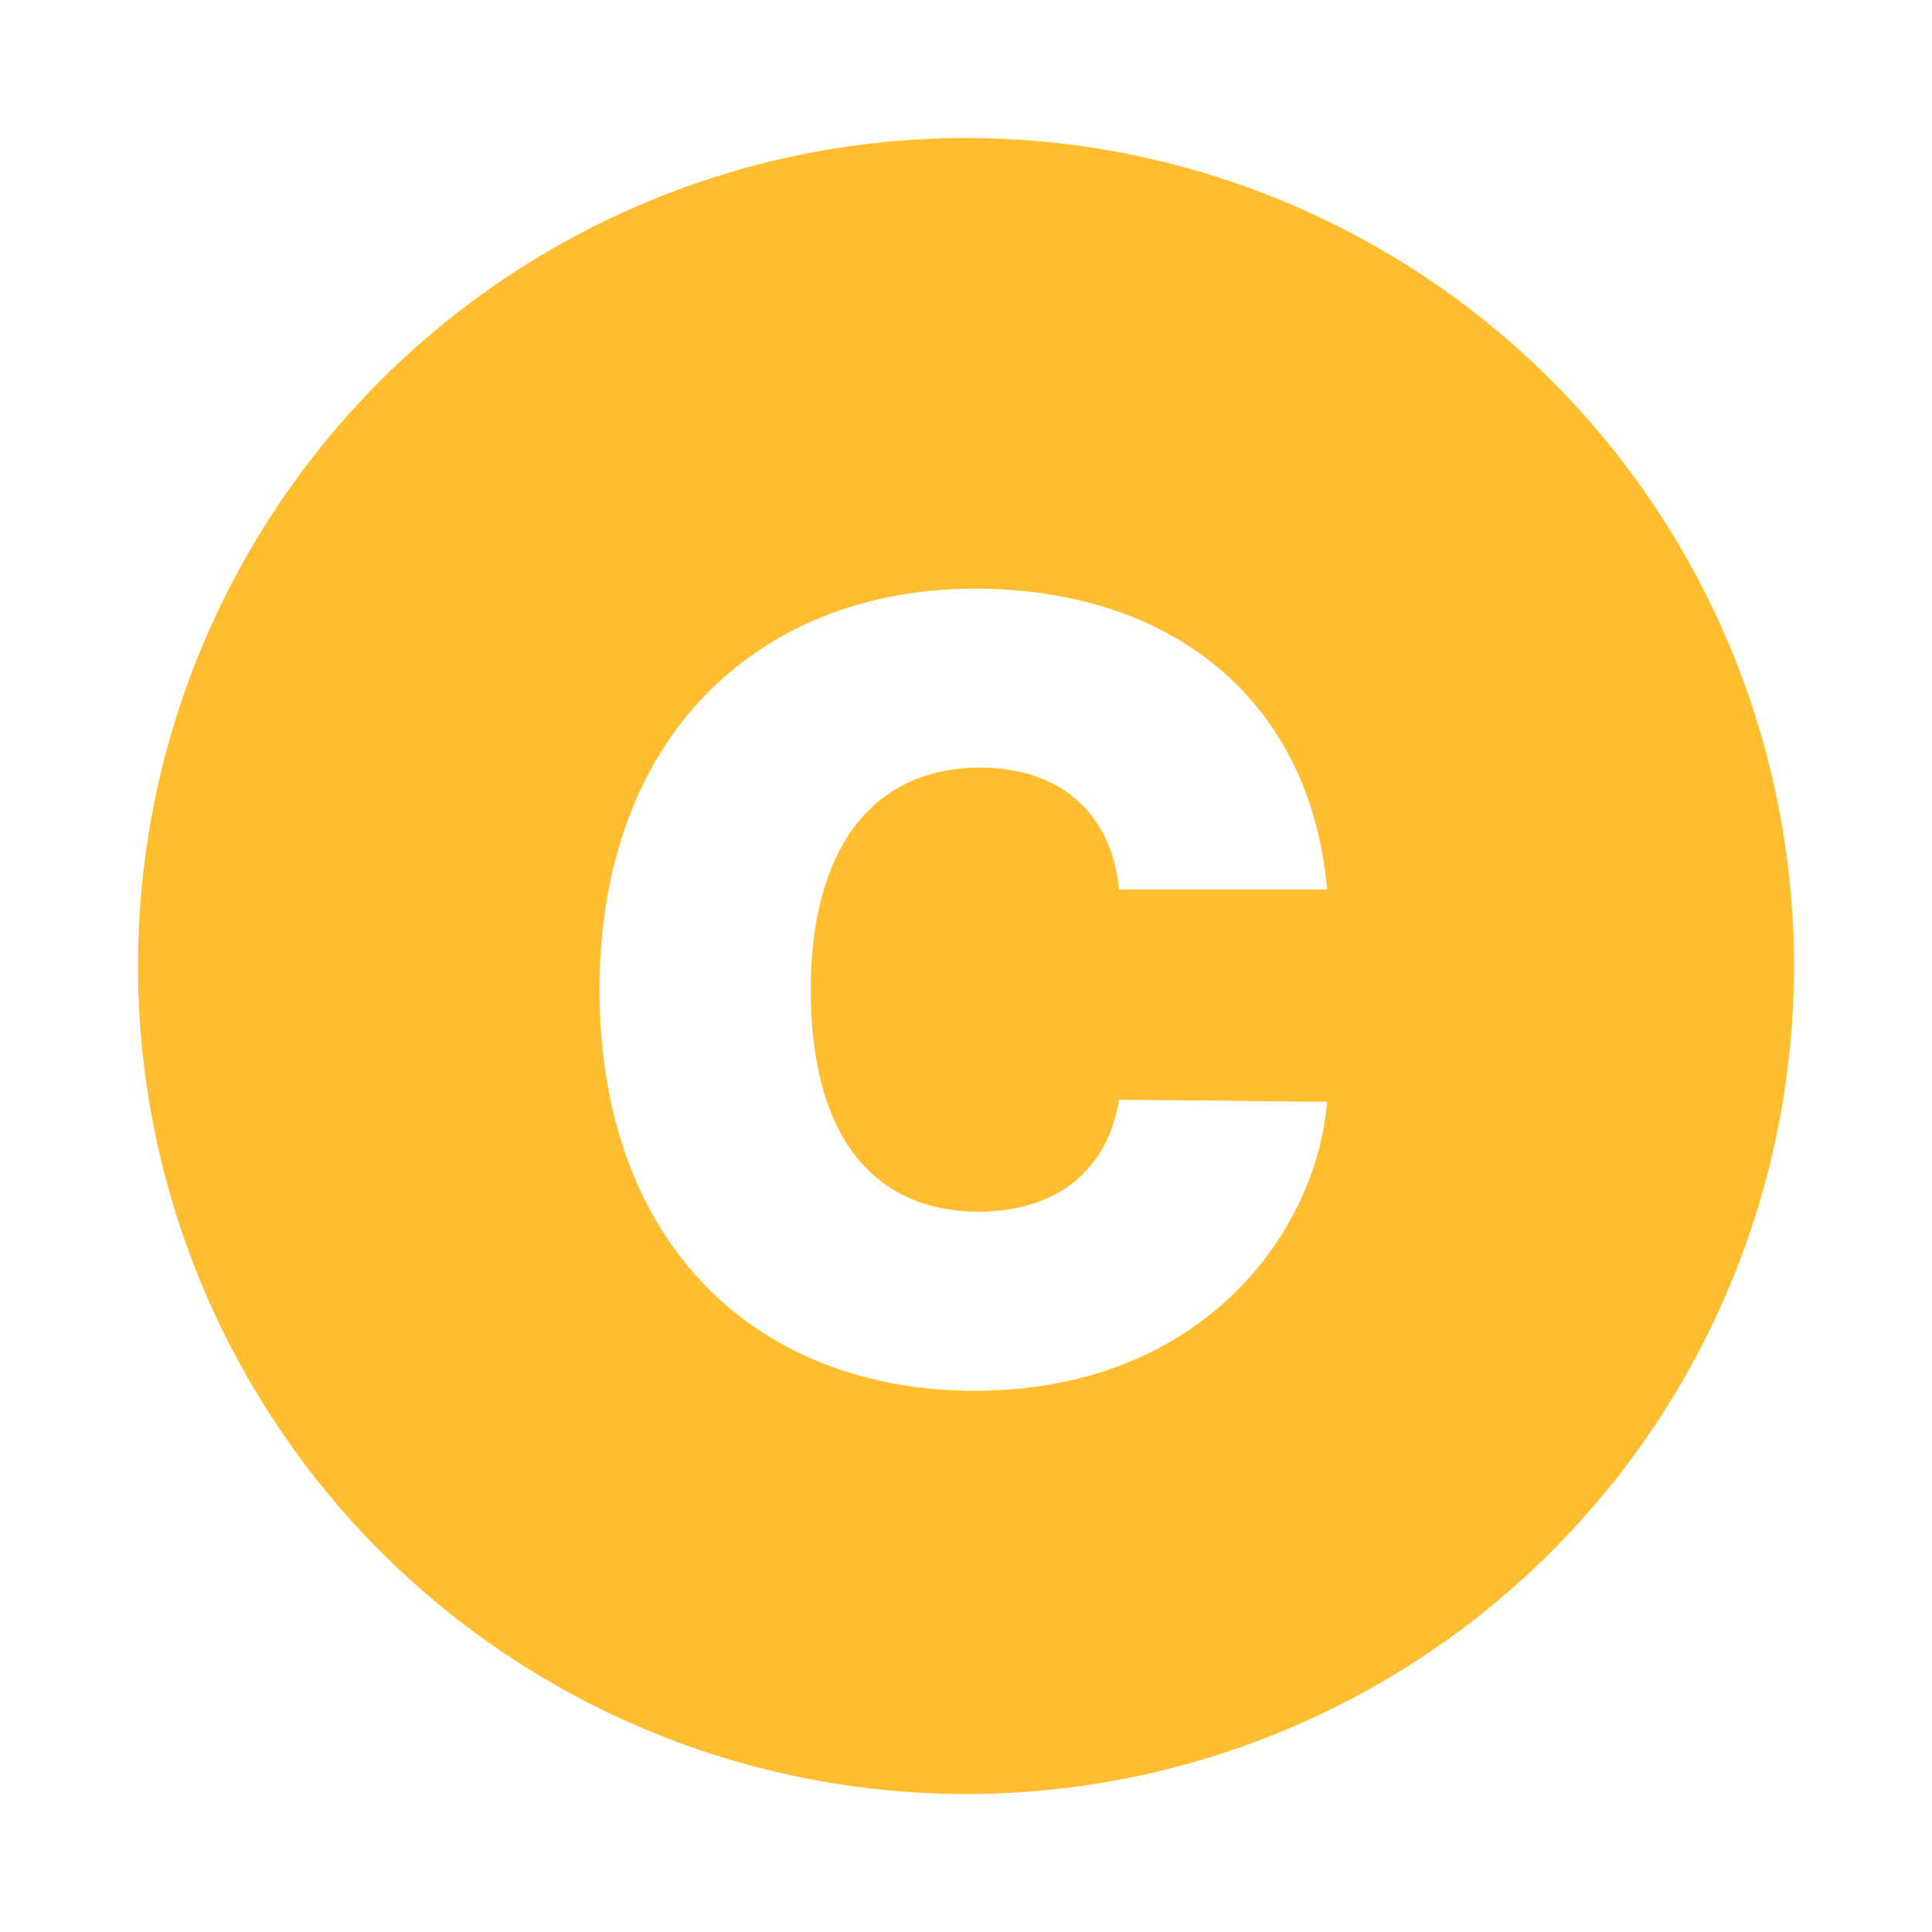 <svg width="28" height="28" viewBox="0 0 28 28" fill="none" xmlns="http://www.w3.org/2000/svg">
    <g filter="url(#filter0_ii_889_4977)">
        <circle cx="14" cy="14" r="12" fill="#FFBD2F"/>
    </g>
    <path d="M16.219 12.891C16.117 11.828 15.406 11.125 14.203 11.125C12.633 11.125 11.75 12.32 11.75 14.344C11.75 16.469 12.656 17.555 14.188 17.562C15.336 17.555 16.055 16.945 16.219 15.938L19.234 15.969C19.07 17.906 17.383 20.156 14.125 20.156C11.023 20.156 8.695 18.094 8.688 14.344C8.695 10.578 11.086 8.531 14.125 8.531C16.945 8.531 18.984 10.109 19.234 12.891H16.219Z" fill="white"/>
    <defs>
        <filter id="filter0_ii_889_4977" x="1" y="1" width="26" height="26" filterUnits="userSpaceOnUse" color-interpolation-filters="sRGB">
            <feFlood flood-opacity="0" result="BackgroundImageFix"/>
            <feBlend mode="normal" in="SourceGraphic" in2="BackgroundImageFix" result="shape"/>
            <feColorMatrix in="SourceAlpha" type="matrix" values="0 0 0 0 0 0 0 0 0 0 0 0 0 0 0 0 0 0 127 0" result="hardAlpha"/>
            <feOffset dx="1" dy="1"/>
            <feGaussianBlur stdDeviation="1"/>
            <feComposite in2="hardAlpha" operator="arithmetic" k2="-1" k3="1"/>
            <feColorMatrix type="matrix" values="0 0 0 0 0 0 0 0 0 0 0 0 0 0 0 0 0 0 0.29 0"/>
            <feBlend mode="normal" in2="shape" result="effect1_innerShadow_889_4977"/>
            <feColorMatrix in="SourceAlpha" type="matrix" values="0 0 0 0 0 0 0 0 0 0 0 0 0 0 0 0 0 0 127 0" result="hardAlpha"/>
            <feOffset dx="-1" dy="-1"/>
            <feGaussianBlur stdDeviation="1"/>
            <feComposite in2="hardAlpha" operator="arithmetic" k2="-1" k3="1"/>
            <feColorMatrix type="matrix" values="0 0 0 0 1 0 0 0 0 1 0 0 0 0 1 0 0 0 0.48 0"/>
            <feBlend mode="normal" in2="effect1_innerShadow_889_4977" result="effect2_innerShadow_889_4977"/>
        </filter>
    </defs>
</svg>
